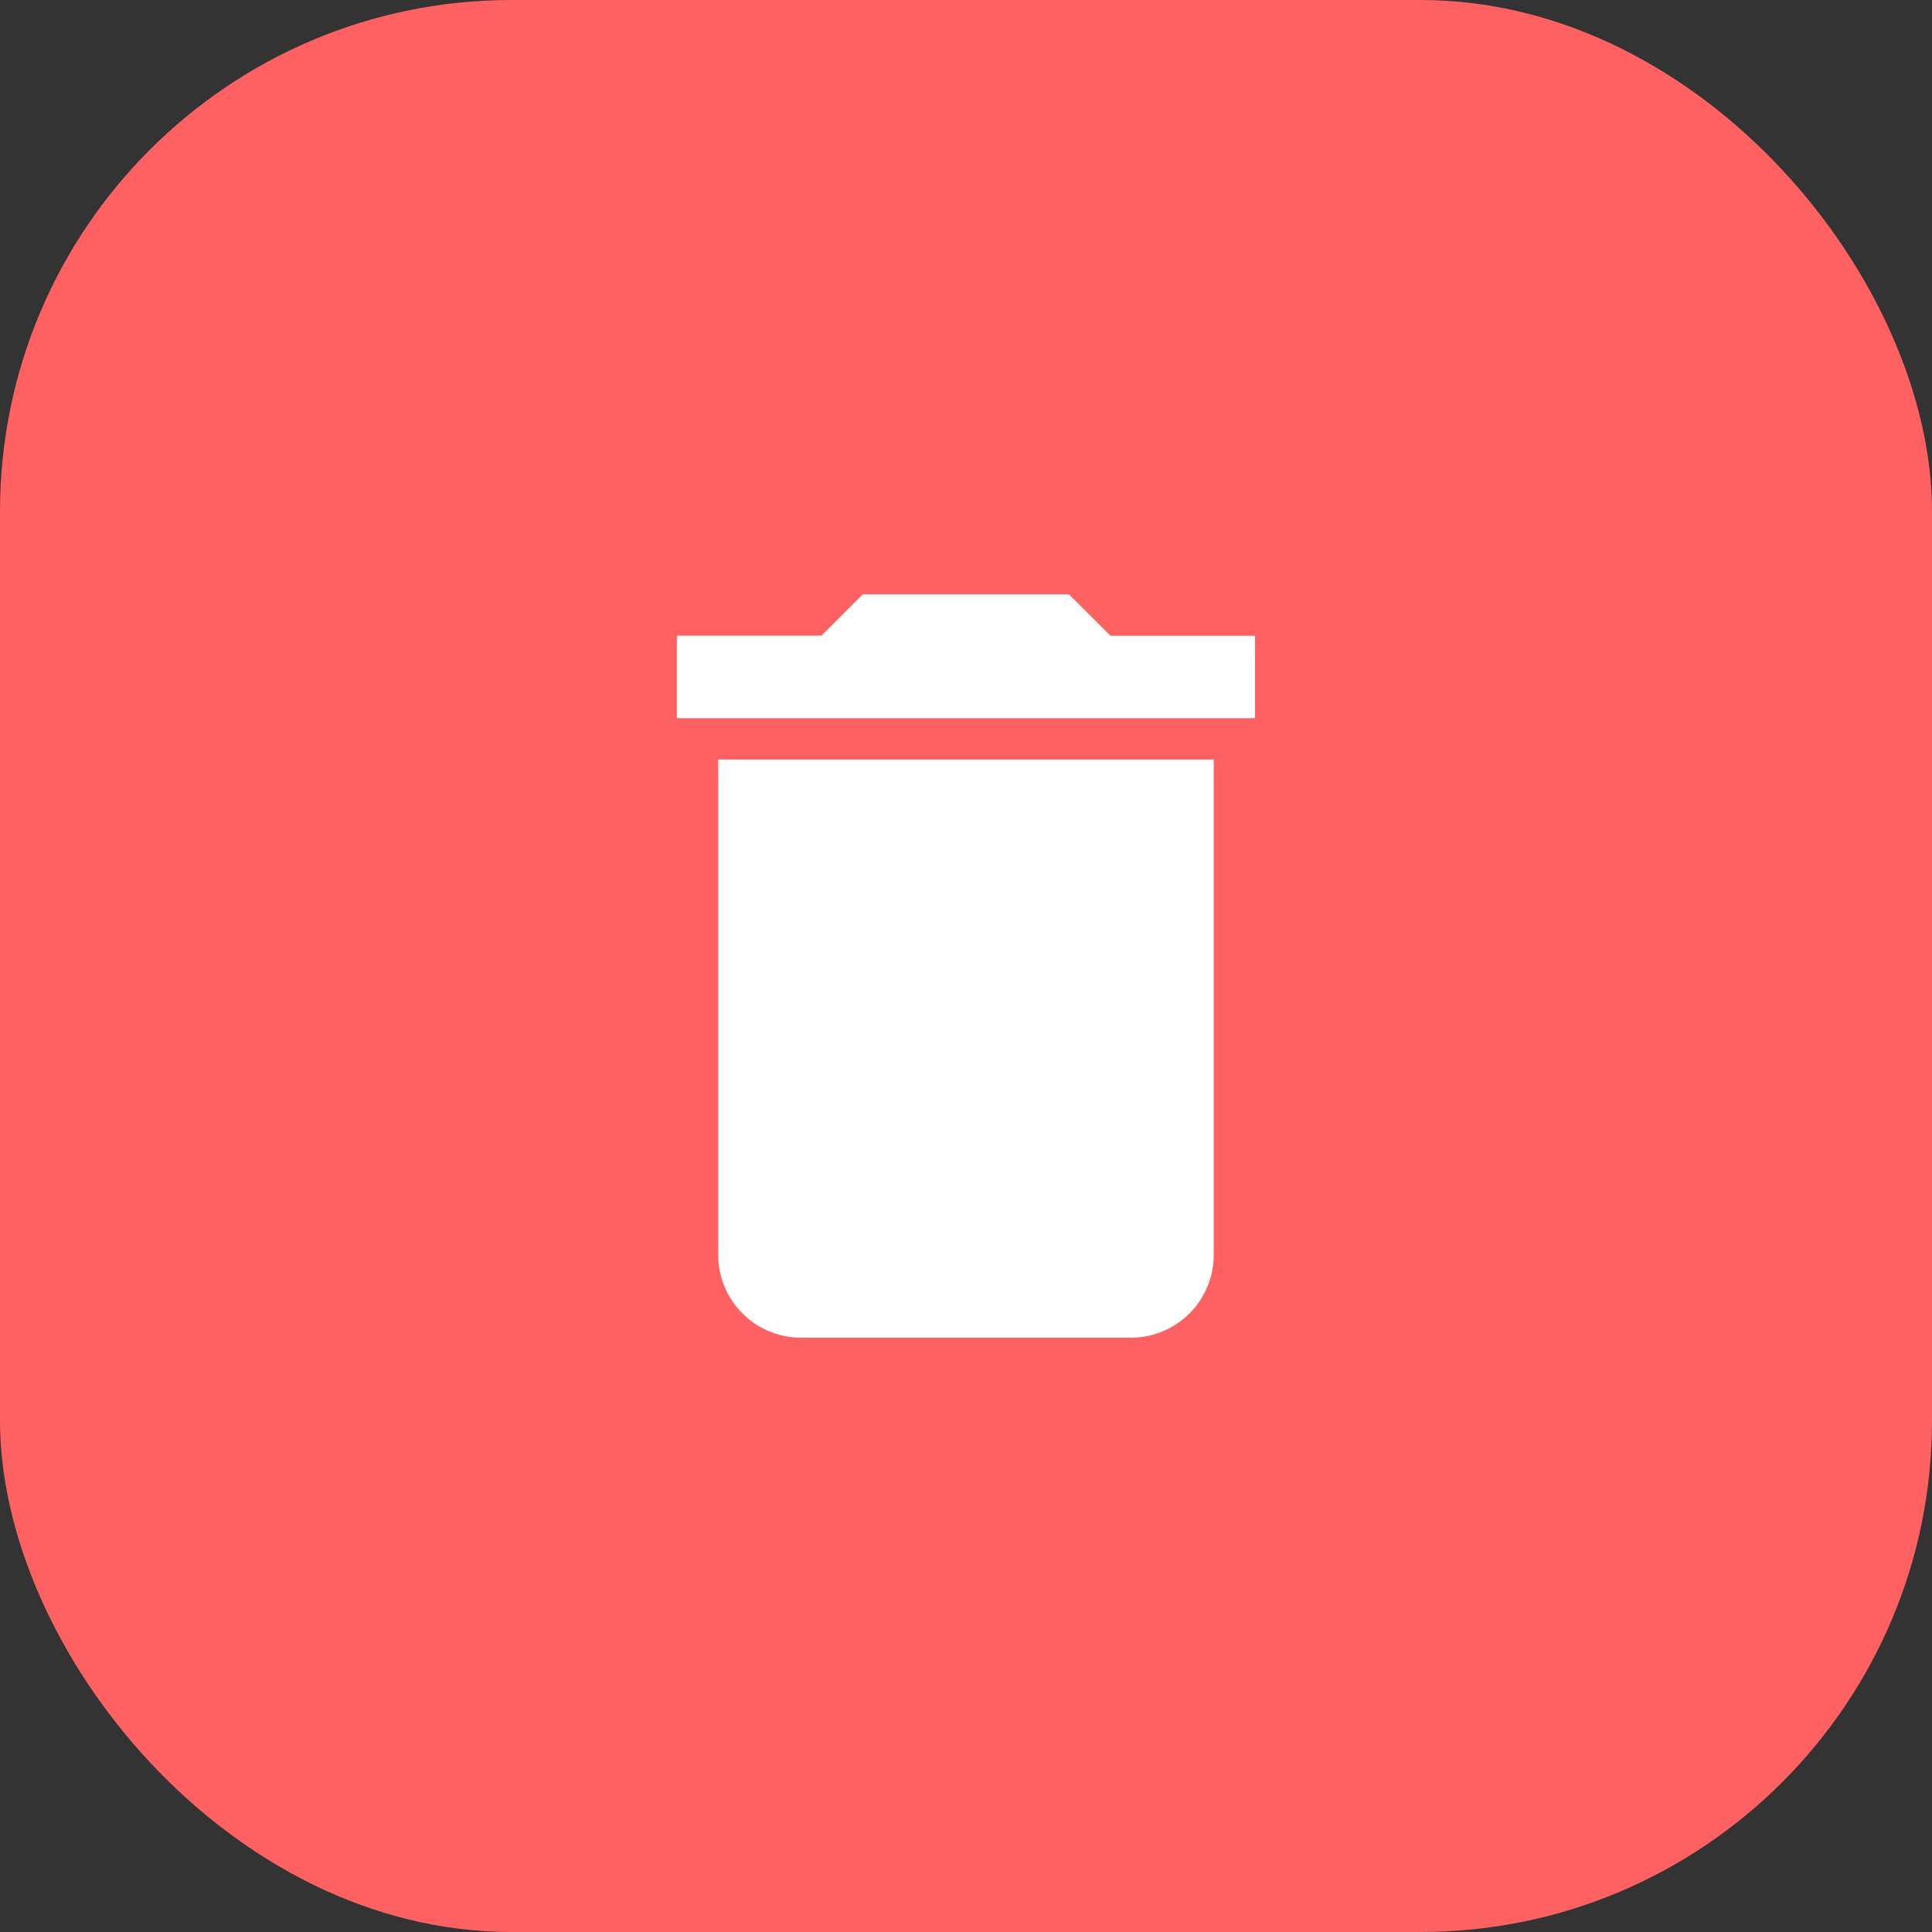 <svg xmlns="http://www.w3.org/2000/svg" width="34" height="34" viewBox="0 0 34 34"><rect x="0" y="0" width="34" height="34" fill="#333333" stroke="none"/><g transform="translate(-191 -379)"><rect width="34" height="34" rx="9" transform="translate(191 379)" fill="#fd6161"/><path d="M8.227,16.129A1.458,1.458,0,0,0,9.68,17.582h5.814a1.458,1.458,0,0,0,1.454-1.454V7.407H8.227Zm9.448-10.9H15.131L14.4,4.5H10.771l-.727.727H7.5V6.68H17.675Z" transform="translate(195.412 384.959)" fill="#fff"/></g></svg>